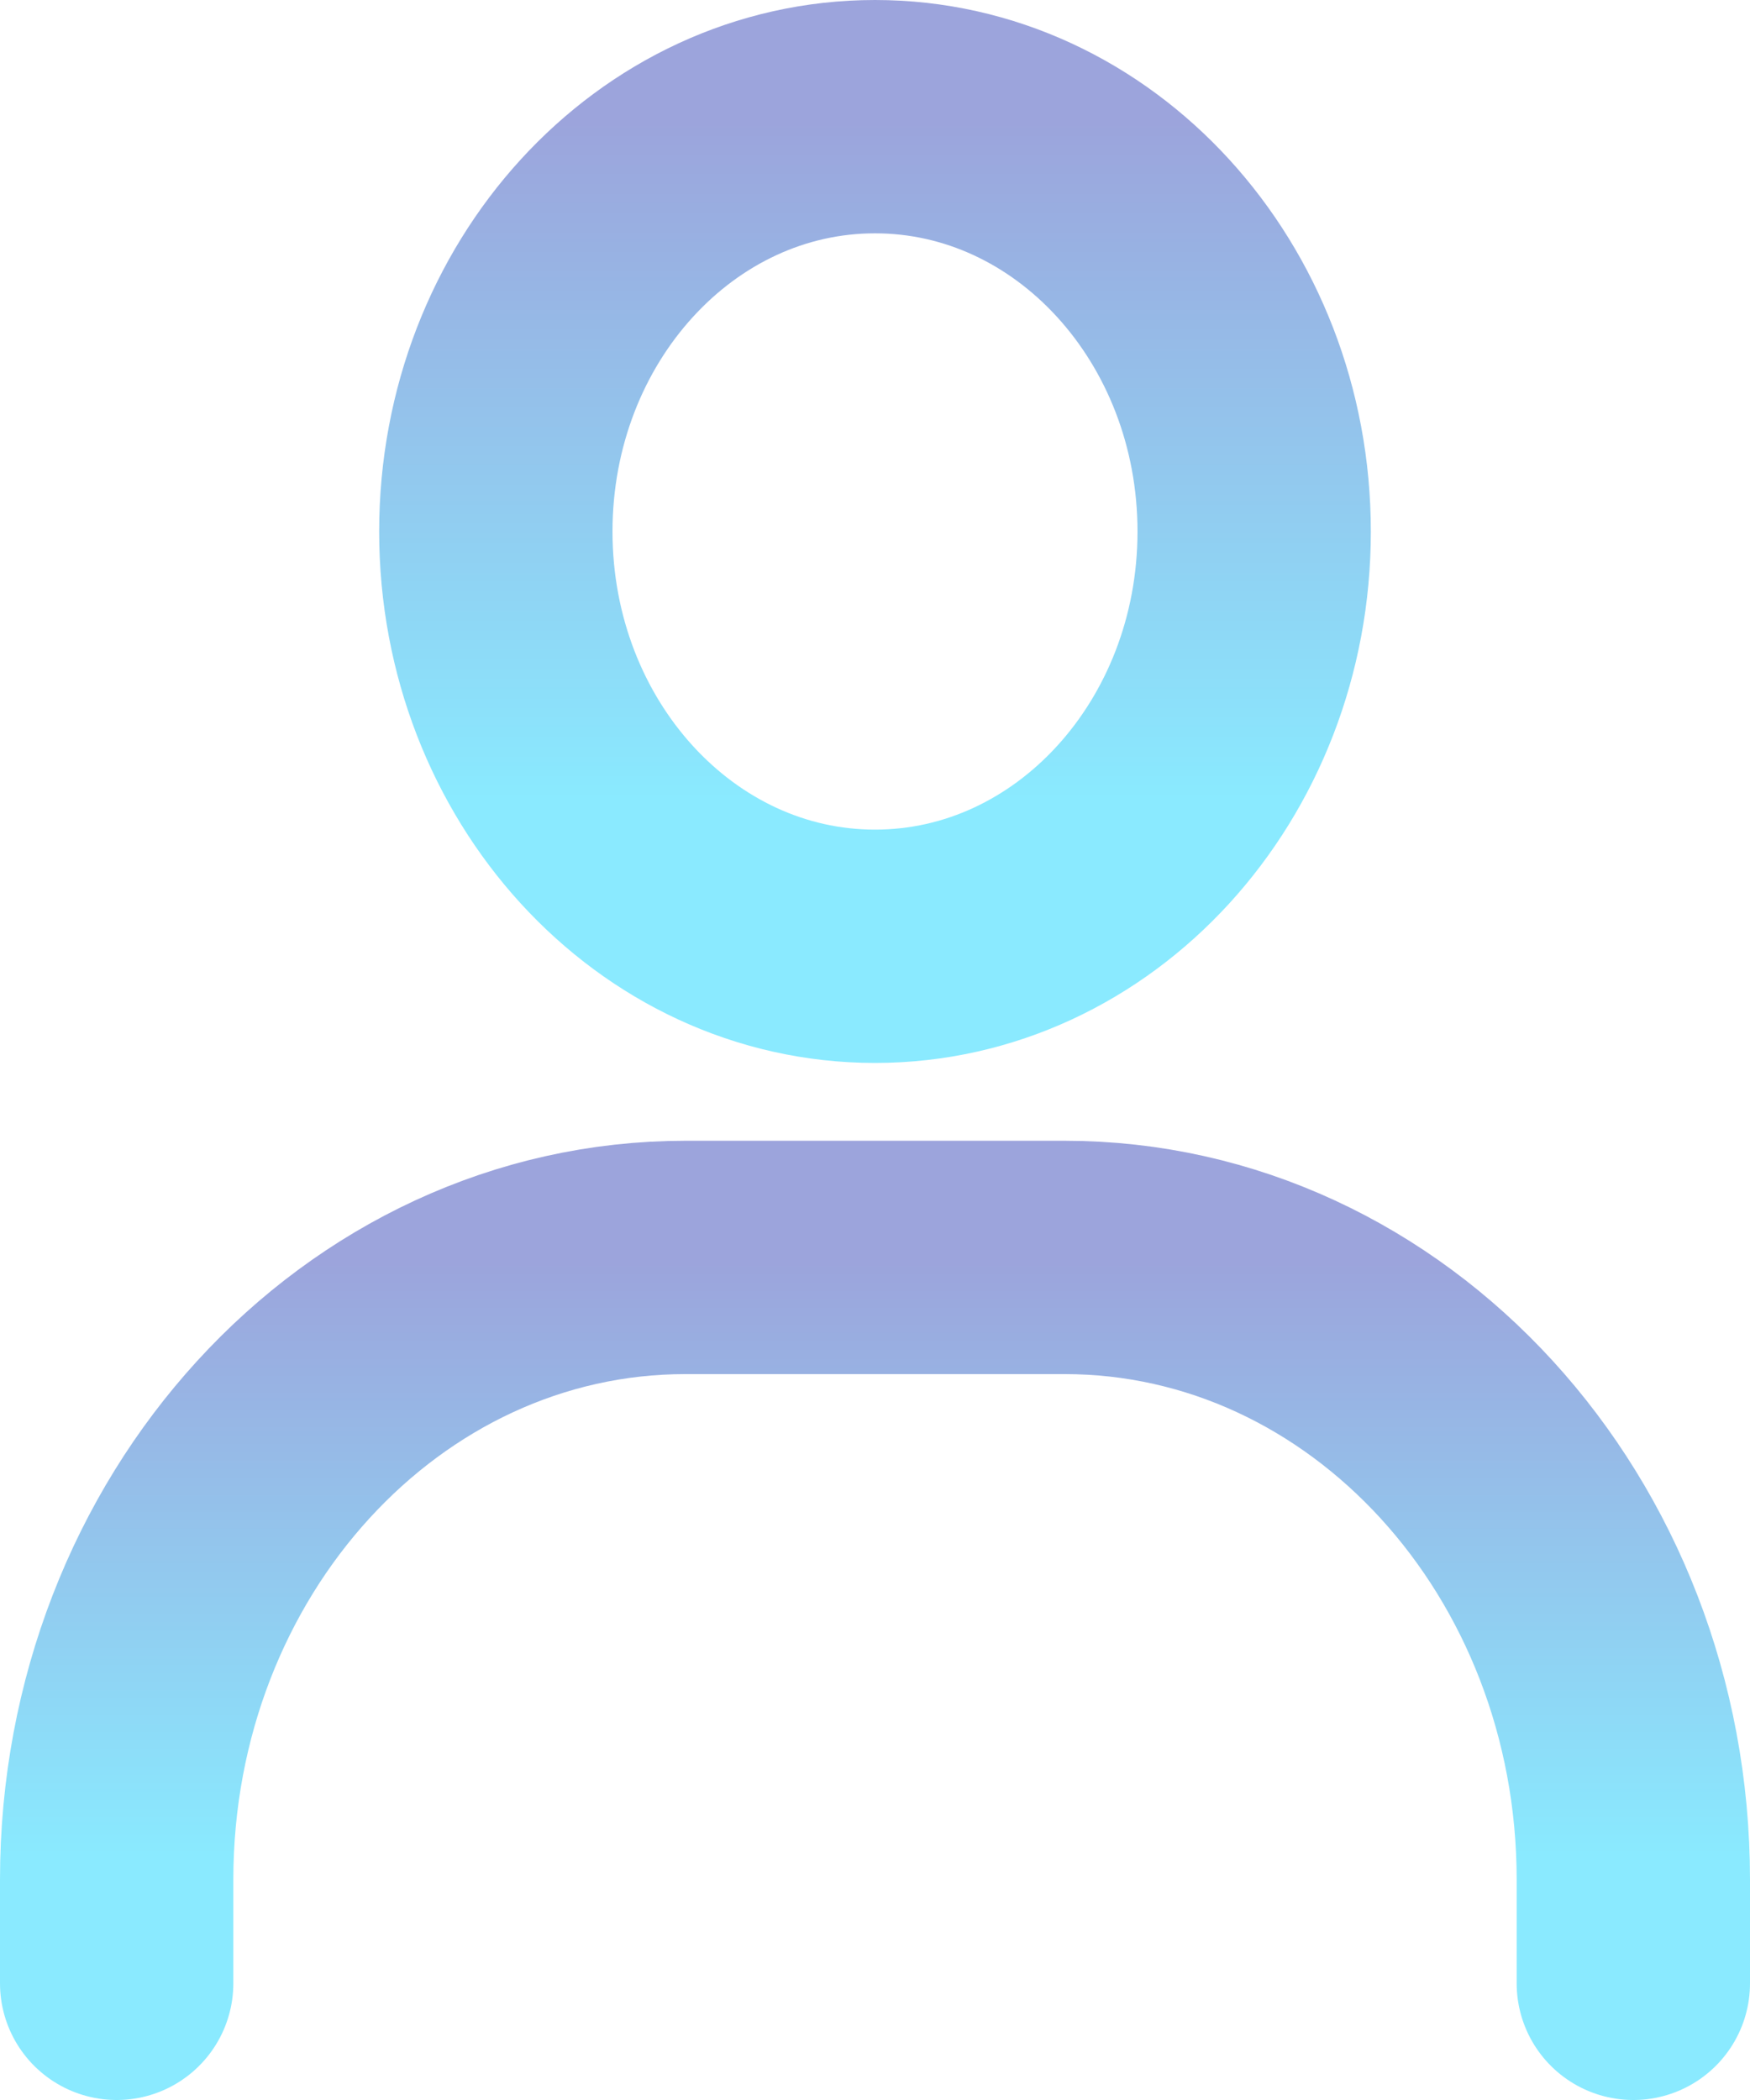 <svg width="15" height="18" viewBox="0 0 15 18" fill="none" xmlns="http://www.w3.org/2000/svg">
<g id="Group">
<path id="Vector" d="M1 17V16.111C1 13.166 3.183 10.778 5.875 10.778H9.125C11.817 10.778 14 13.166 14 16.111V17" stroke="url(#paint0_linear_54_6043)" stroke-opacity="0.7" stroke-width="2" stroke-linecap="round"/>
<path id="Vector_2" d="M7.5 8.111C5.705 8.111 4.25 6.519 4.25 4.556C4.25 2.592 5.705 1 7.5 1C9.295 1 10.75 2.592 10.75 4.556C10.75 6.519 9.295 8.111 7.5 8.111Z" stroke="url(#paint1_linear_54_6043)" stroke-opacity="0.7" stroke-width="2" stroke-linecap="round"/>
</g>
<defs>
<linearGradient id="paint0_linear_54_6043" x1="7.5" y1="10.778" x2="7.5" y2="17" gradientUnits="userSpaceOnUse">
<stop stop-color="#727DCD"/>
<stop offset="0.818" stop-color="#58E1FF"/>
</linearGradient>
<linearGradient id="paint1_linear_54_6043" x1="7.5" y1="1" x2="7.5" y2="8.111" gradientUnits="userSpaceOnUse">
<stop stop-color="#727DCD"/>
<stop offset="0.818" stop-color="#58E1FF"/>
</linearGradient>
</defs>
</svg>
